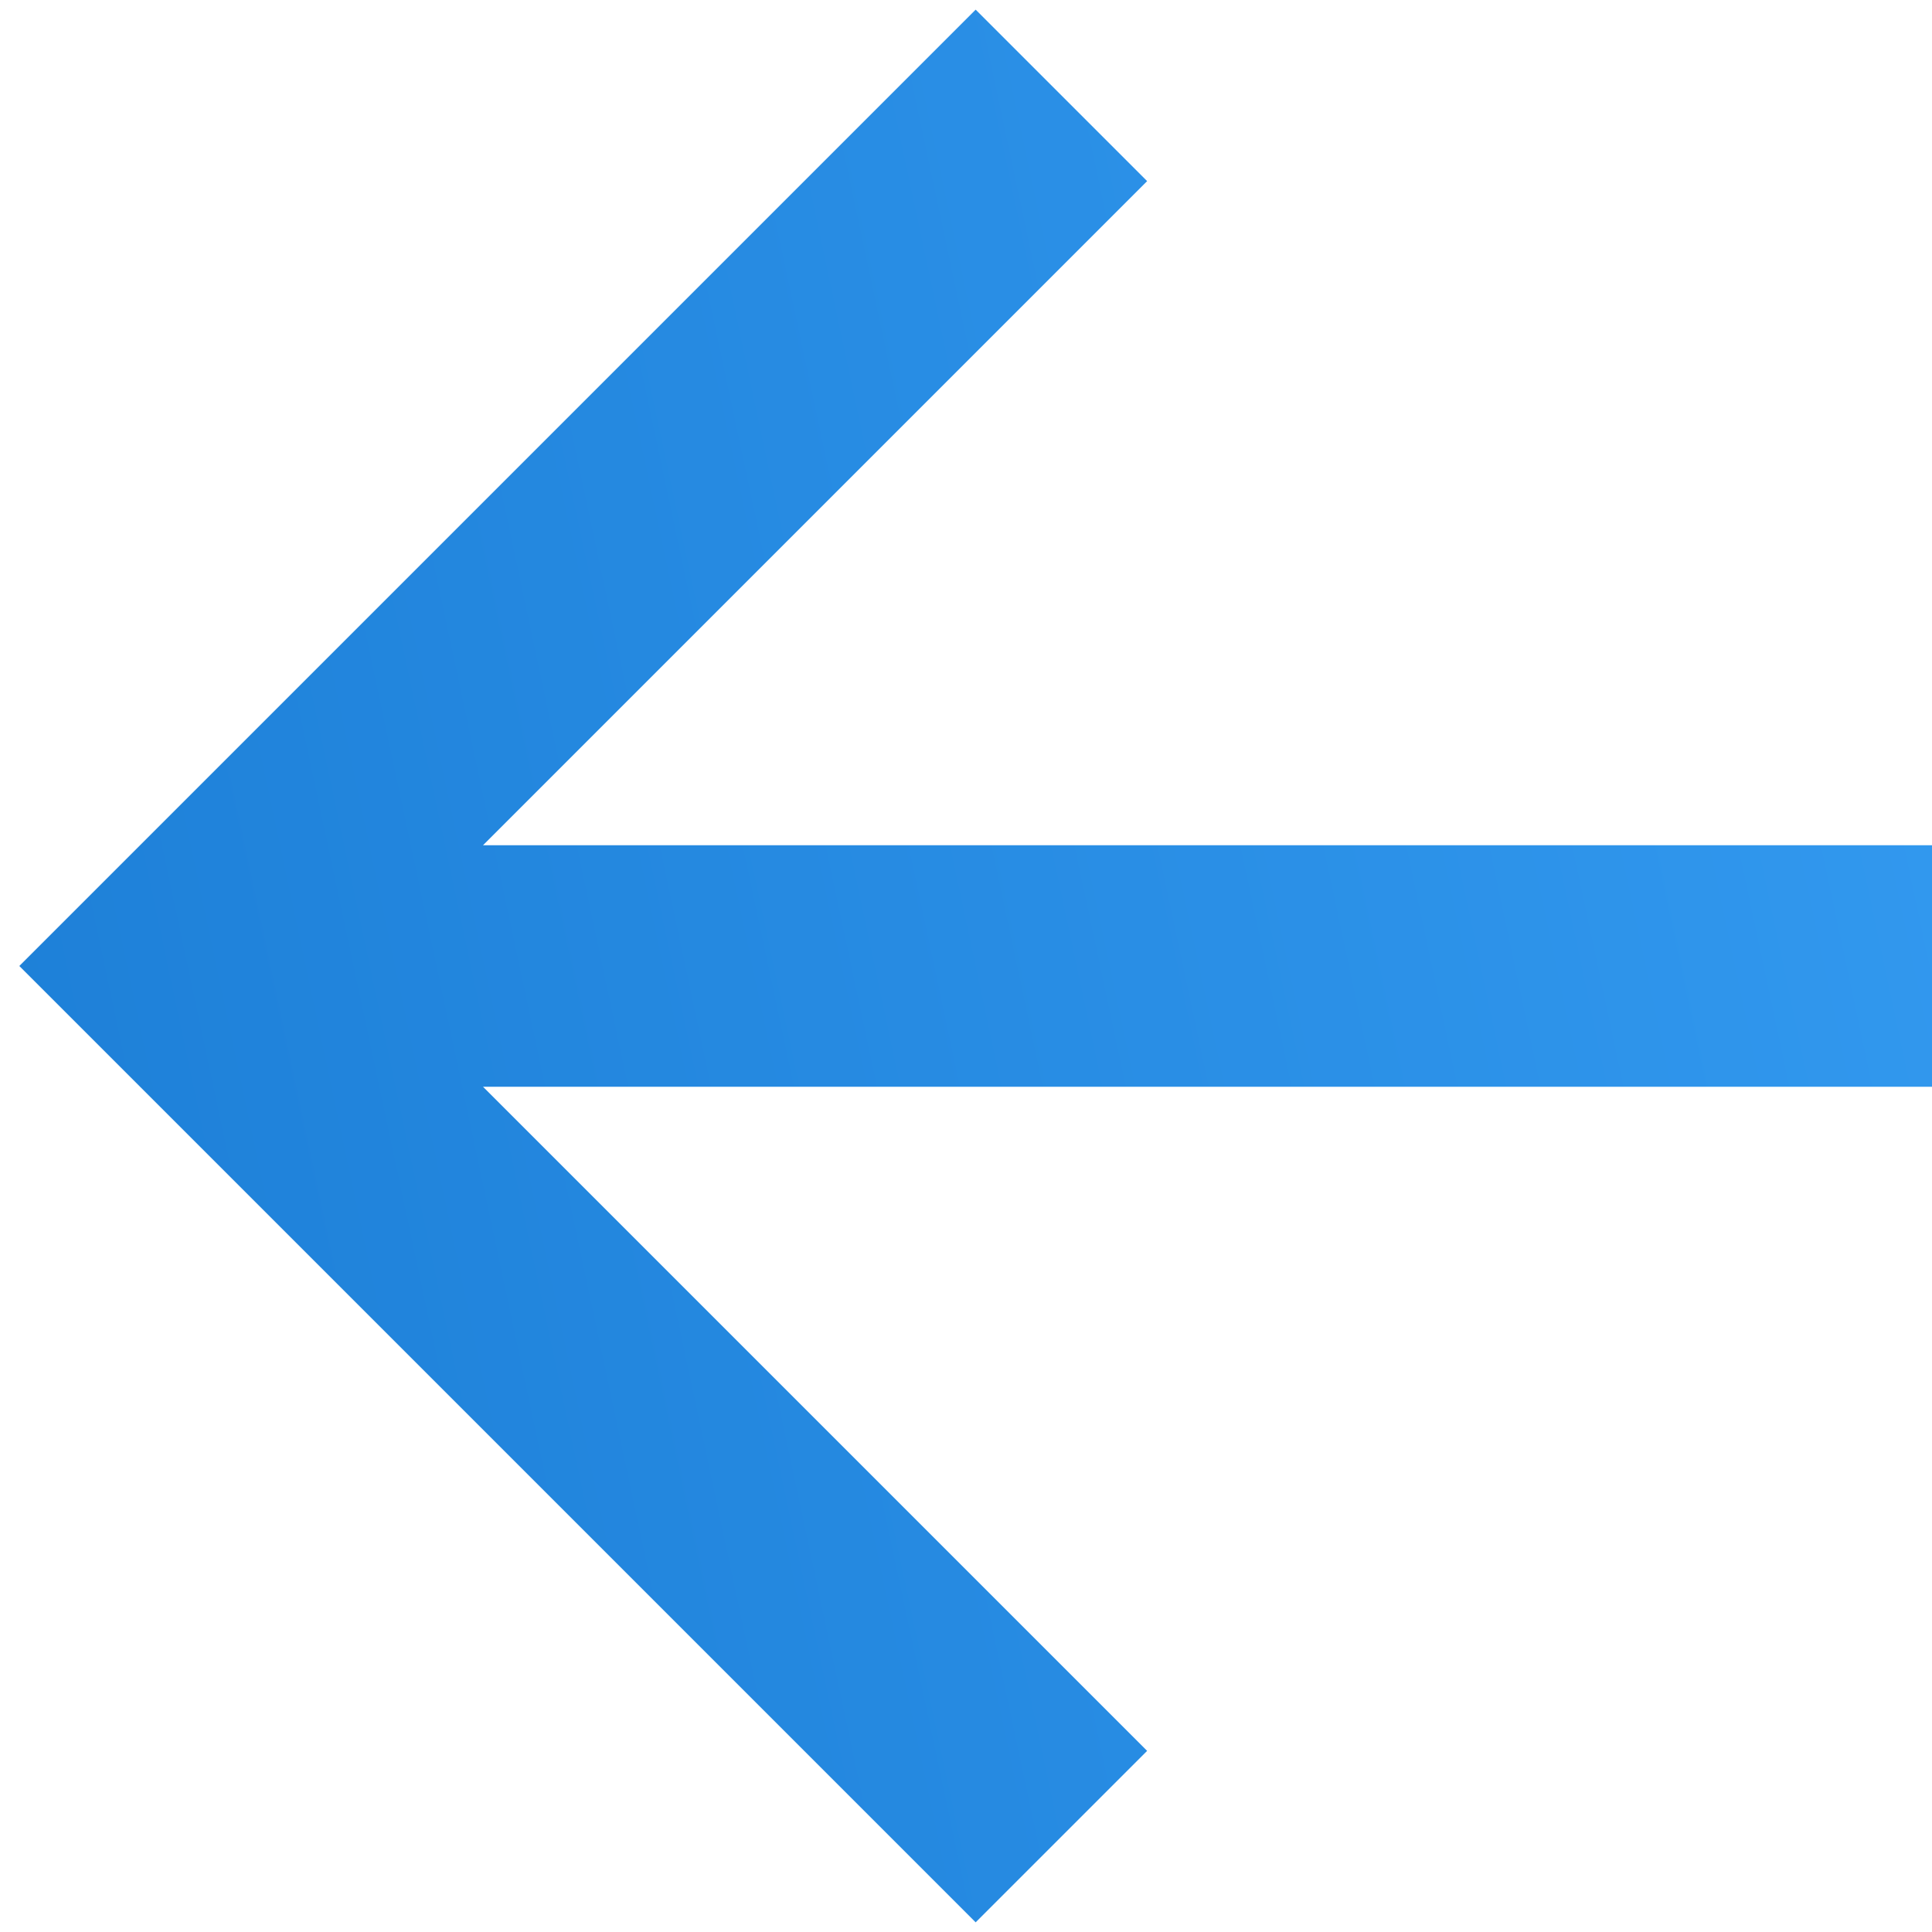 <svg width="16" height="16" viewBox="0 0 16 16" fill="none" xmlns="http://www.w3.org/2000/svg">
<path d="M16 7V9H4L9.5 14.5L8.08 15.92L0.16 8L8.08 0.08L9.5 1.5L4 7H16Z" fill="url(#paint0_linear_600_20)"/>
<defs>
<linearGradient id="paint0_linear_600_20" x1="0.16" y1="15.92" x2="18.54" y2="12.005" gradientUnits="userSpaceOnUse">
<stop stop-color="#1C7ED6"/>
<stop offset="1" stop-color="#339AF0"/>
</linearGradient>
</defs>
</svg>
